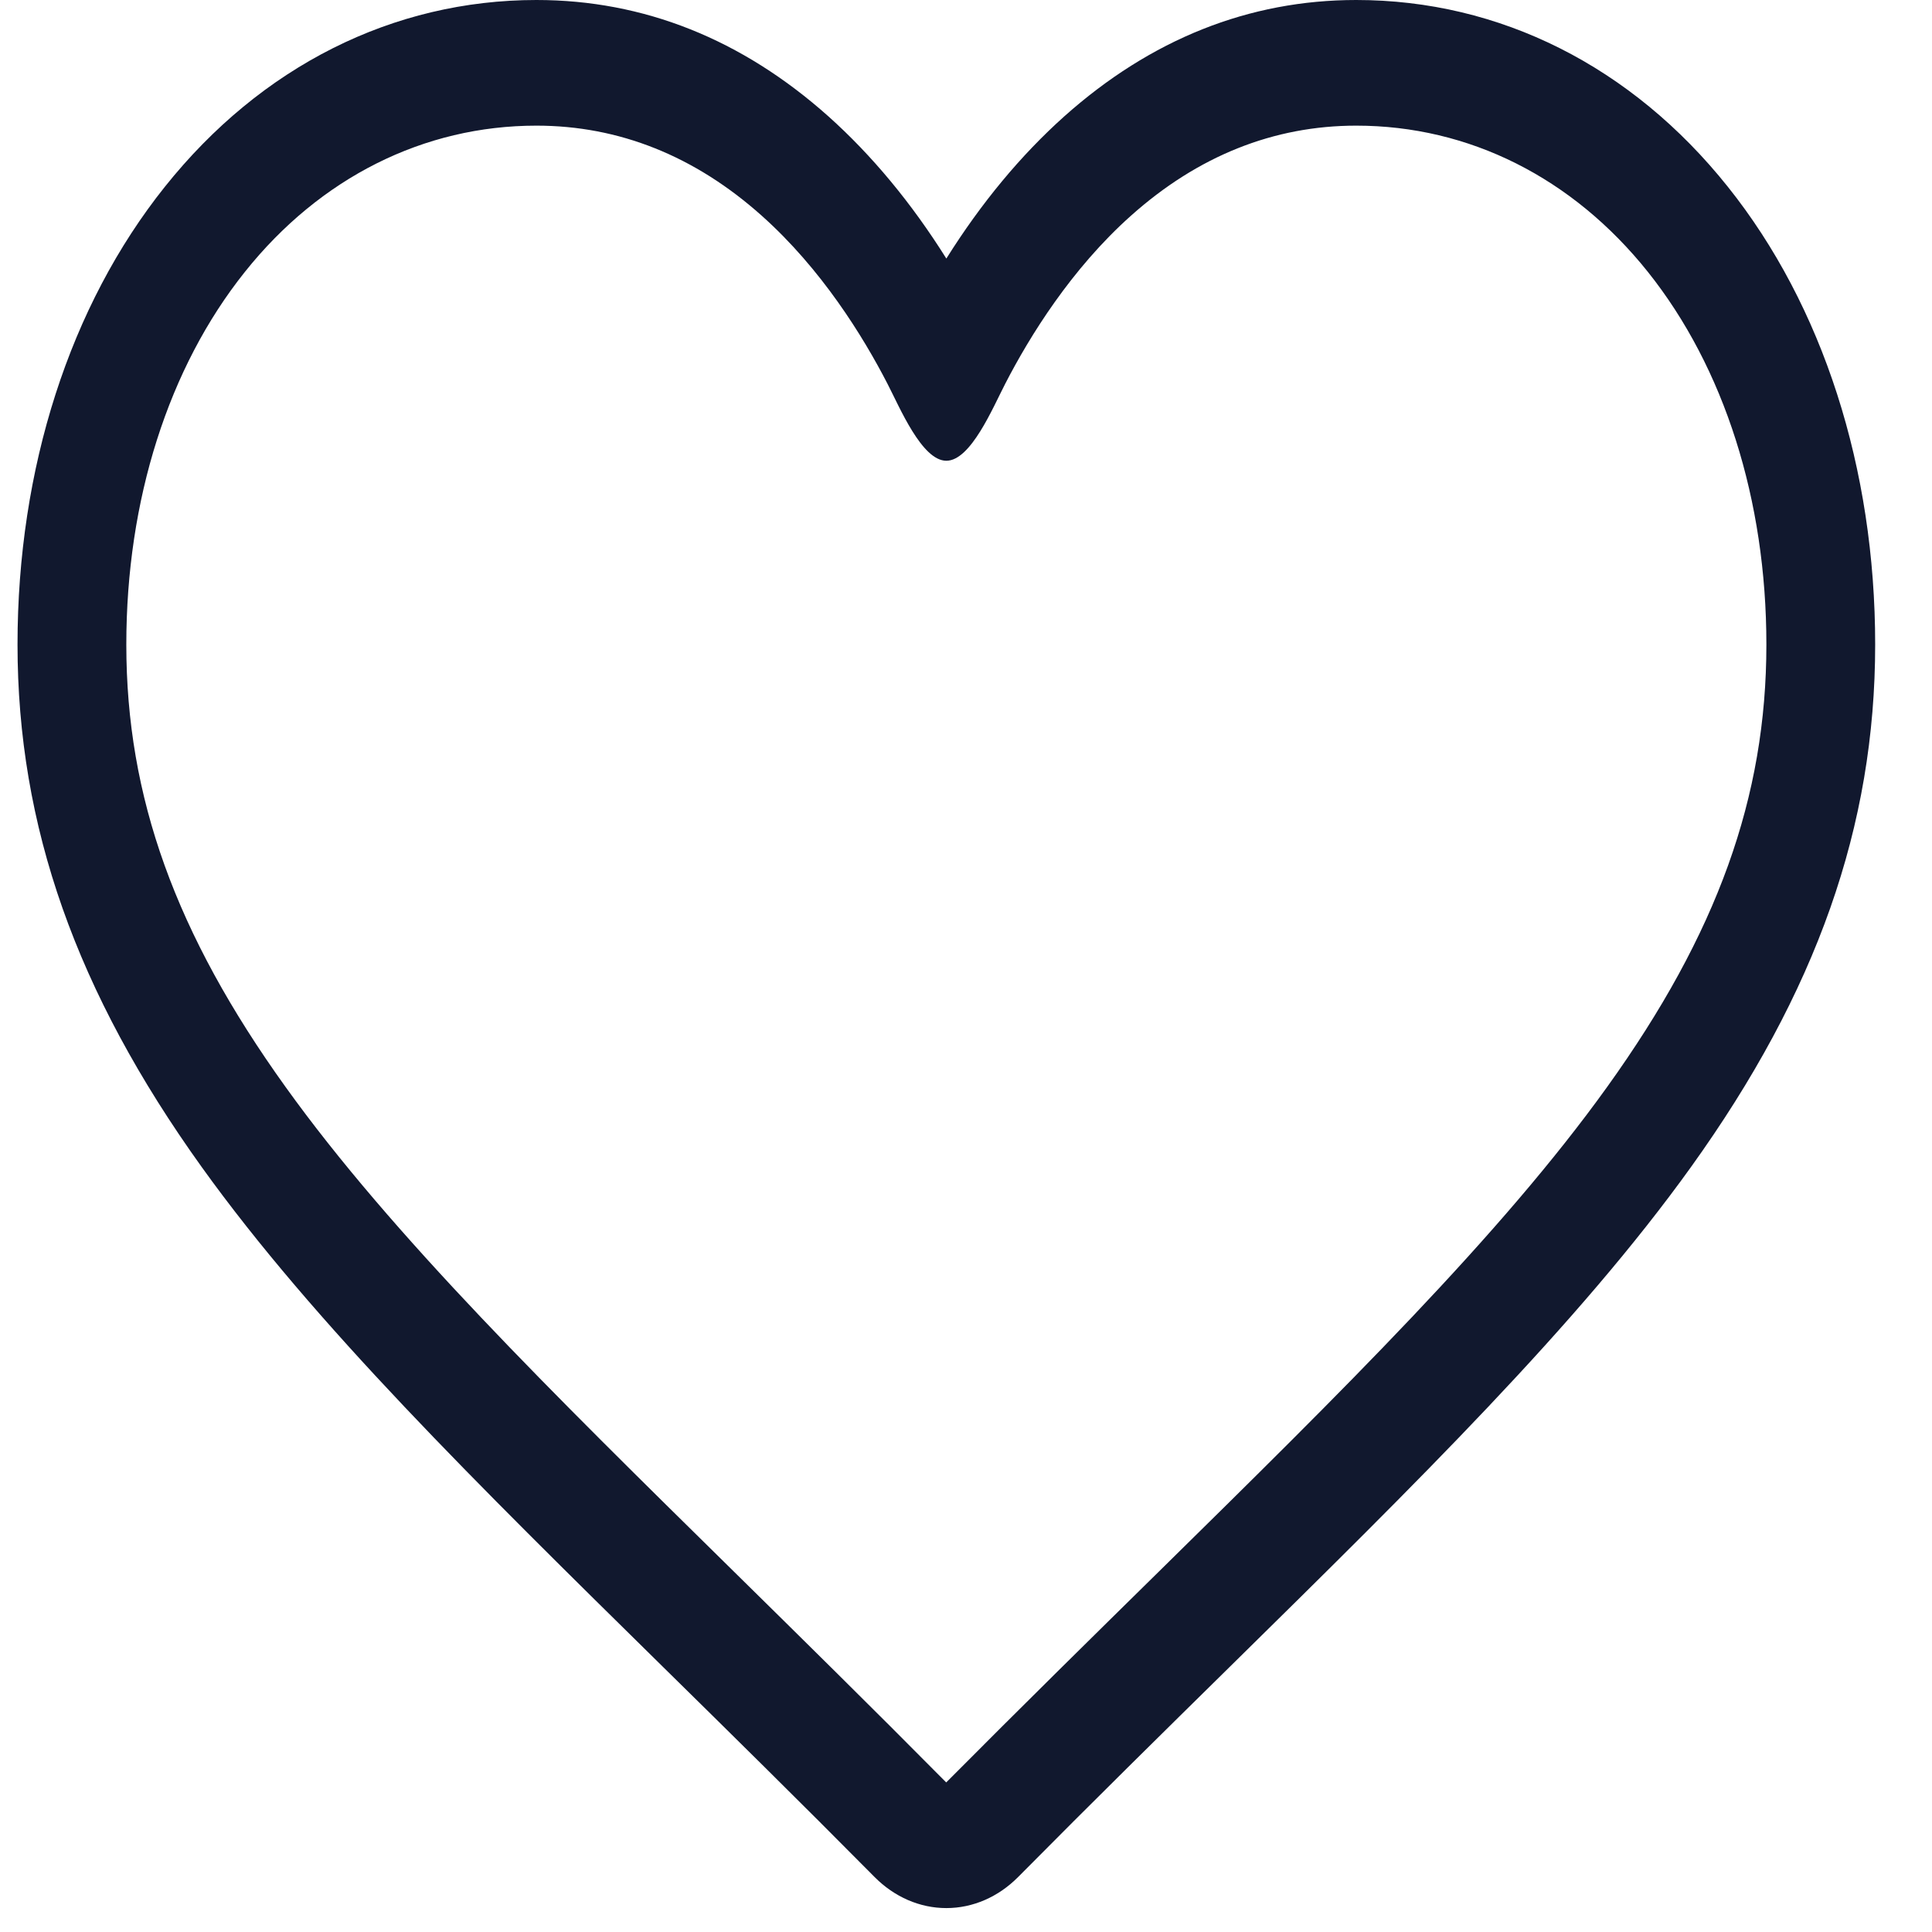 <svg width="29" height="29" viewBox="0 0 29 29" fill="none" xmlns="http://www.w3.org/2000/svg">
<path d="M14.205 28.641C13.808 28.641 13.425 28.475 13.127 28.174C12.001 27.037 10.915 25.968 9.956 25.025L9.951 25.02C7.142 22.256 4.716 19.87 3.028 17.518C1.142 14.89 0.263 12.398 0.263 9.675C0.263 7.03 1.048 4.589 2.475 2.803C3.918 0.995 5.899 0 8.052 0C9.662 0 11.136 0.588 12.434 1.746C13.088 2.331 13.682 3.047 14.205 3.881C14.728 3.047 15.322 2.331 15.976 1.746C17.274 0.588 18.748 0 20.358 0C22.511 0 24.492 0.995 25.935 2.803C27.362 4.589 28.147 7.03 28.147 9.675C28.147 12.398 27.269 14.89 25.382 17.518C23.694 19.87 21.268 22.256 18.459 25.02C17.5 25.964 16.412 27.034 15.283 28.174C14.985 28.475 14.602 28.641 14.205 28.641ZM8.052 1.886C6.361 1.886 4.806 2.665 3.676 4.081C2.528 5.518 1.896 7.505 1.896 9.675C1.896 11.965 2.633 14.013 4.286 16.315C5.883 18.541 8.259 20.878 11.011 23.585L11.016 23.59C11.978 24.537 13.068 25.609 14.203 26.755C15.344 25.607 16.436 24.533 17.4 23.585C20.151 20.878 22.527 18.541 24.124 16.315C25.777 14.013 26.514 11.965 26.514 9.675C26.514 7.505 25.882 5.518 24.735 4.081C23.604 2.665 22.049 1.886 20.358 1.886C19.118 1.886 17.98 2.341 16.976 3.238C16.08 4.037 15.456 5.048 15.091 5.756C14.903 6.119 14.572 6.916 14.205 6.916C13.838 6.916 13.507 6.119 13.319 5.756C12.954 5.048 12.33 4.037 11.434 3.238C10.43 2.341 9.292 1.886 8.052 1.886Z" fill="#11182E"/>
</svg>
